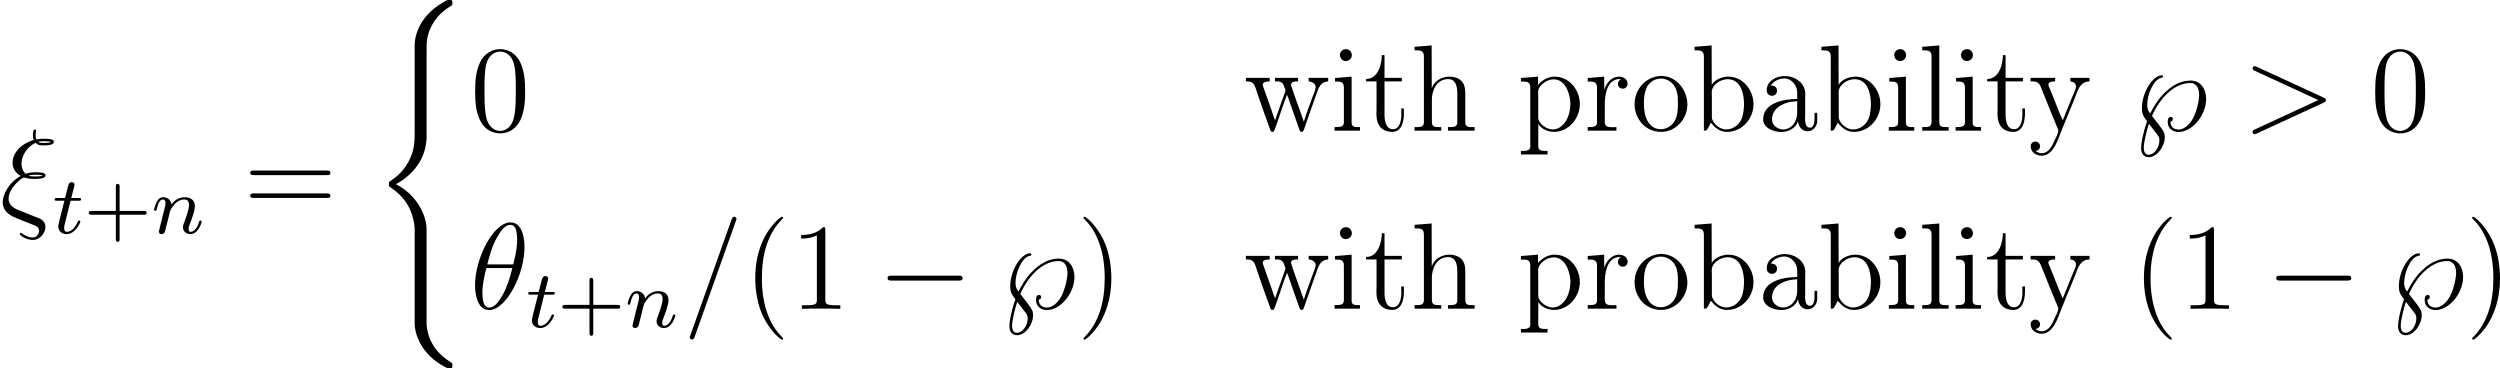 <?xml version='1.0' encoding='UTF-8'?>
<!-- This file was generated by dvisvgm 2.3.5 -->
<svg height='35.854pt' version='1.1' viewBox='100.34 388.604 243.4 35.854' width='243.4pt' xmlns='http://www.w3.org/2000/svg' xmlns:xlink='http://www.w3.org/1999/xlink'>
<defs>
<path d='M7.878 -2.75C8.082 -2.75 8.297 -2.75 8.297 -2.989S8.082 -3.228 7.878 -3.228H1.411C1.207 -3.228 0.992 -3.228 0.992 -2.989S1.207 -2.75 1.411 -2.75H7.878Z' id='g19-0'/>
<path d='M5.392 21.842C5.392 20.527 4.483 18.507 2.403 17.455C3.694 16.761 5.236 15.362 5.38 13.127L5.392 13.055V4.77C5.392 3.79 5.392 3.575 5.487 3.12C5.703 2.164 6.276 0.98 7.795 0.084C7.89 0.024 7.902 0.012 7.902 -0.203C7.902 -0.466 7.89 -0.478 7.627 -0.478C7.412 -0.478 7.388 -0.478 7.066 -0.287C4.388 1.231 4.232 3.455 4.232 3.873V12.374C4.232 13.234 4.232 14.203 3.61 15.303C3.061 16.283 2.415 16.773 1.901 17.12C1.733 17.227 1.722 17.239 1.722 17.443C1.722 17.658 1.733 17.67 1.829 17.73C2.845 18.399 3.933 19.463 4.196 21.412C4.232 21.675 4.232 21.699 4.232 21.842V31.024C4.232 31.992 4.83 34 7.137 35.22C7.412 35.375 7.436 35.375 7.627 35.375C7.89 35.375 7.902 35.363 7.902 35.1C7.902 34.885 7.89 34.873 7.843 34.849C7.329 34.527 5.762 33.582 5.44 31.502C5.392 31.191 5.392 31.167 5.392 31.012V21.842Z' id='g18-40'/>
<path d='M3.885 2.905C3.885 2.869 3.885 2.845 3.682 2.642C2.487 1.435 1.817 -0.538 1.817 -2.977C1.817 -5.296 2.379 -7.293 3.766 -8.703C3.885 -8.811 3.885 -8.835 3.885 -8.871C3.885 -8.942 3.826 -8.966 3.778 -8.966C3.622 -8.966 2.642 -8.106 2.056 -6.934C1.447 -5.727 1.172 -4.447 1.172 -2.977C1.172 -1.913 1.339 -0.49 1.961 0.789C2.666 2.224 3.646 3.001 3.778 3.001C3.826 3.001 3.885 2.977 3.885 2.905Z' id='g46-40'/>
<path d='M3.371 -2.977C3.371 -3.885 3.252 -5.368 2.582 -6.755C1.877 -8.189 0.897 -8.966 0.765 -8.966C0.717 -8.966 0.658 -8.942 0.658 -8.871C0.658 -8.835 0.658 -8.811 0.861 -8.608C2.056 -7.4 2.726 -5.428 2.726 -2.989C2.726 -0.669 2.164 1.327 0.777 2.738C0.658 2.845 0.658 2.869 0.658 2.905C0.658 2.977 0.717 3.001 0.765 3.001C0.921 3.001 1.901 2.14 2.487 0.968C3.096 -0.251 3.371 -1.542 3.371 -2.977Z' id='g46-41'/>
<path d='M5.356 -3.826C5.356 -4.818 5.296 -5.786 4.866 -6.695C4.376 -7.687 3.515 -7.95 2.929 -7.95C2.236 -7.95 1.387 -7.603 0.944 -6.611C0.61 -5.858 0.49 -5.117 0.49 -3.826C0.49 -2.666 0.574 -1.793 1.004 -0.944C1.47 -0.036 2.295 0.251 2.917 0.251C3.957 0.251 4.555 -0.371 4.902 -1.064C5.332 -1.961 5.356 -3.132 5.356 -3.826ZM2.917 0.012C2.534 0.012 1.757 -0.203 1.53 -1.506C1.399 -2.224 1.399 -3.132 1.399 -3.969C1.399 -4.949 1.399 -5.834 1.59 -6.539C1.793 -7.34 2.403 -7.711 2.917 -7.711C3.371 -7.711 4.065 -7.436 4.292 -6.408C4.447 -5.727 4.447 -4.782 4.447 -3.969C4.447 -3.168 4.447 -2.26 4.316 -1.53C4.089 -0.215 3.335 0.012 2.917 0.012Z' id='g46-48'/>
<path d='M3.443 -7.663C3.443 -7.938 3.443 -7.95 3.204 -7.95C2.917 -7.627 2.319 -7.185 1.088 -7.185V-6.838C1.363 -6.838 1.961 -6.838 2.618 -7.149V-0.921C2.618 -0.49 2.582 -0.347 1.53 -0.347H1.16V0C1.482 -0.024 2.642 -0.024 3.037 -0.024S4.579 -0.024 4.902 0V-0.347H4.531C3.479 -0.347 3.443 -0.49 3.443 -0.921V-7.663Z' id='g46-49'/>
<path d='M8.07 -3.873C8.237 -3.873 8.452 -3.873 8.452 -4.089C8.452 -4.316 8.249 -4.316 8.07 -4.316H1.028C0.861 -4.316 0.646 -4.316 0.646 -4.101C0.646 -3.873 0.849 -3.873 1.028 -3.873H8.07ZM8.07 -1.65C8.237 -1.65 8.452 -1.65 8.452 -1.865C8.452 -2.092 8.249 -2.092 8.07 -2.092H1.028C0.861 -2.092 0.646 -2.092 0.646 -1.877C0.646 -1.65 0.849 -1.65 1.028 -1.65H8.07Z' id='g46-61'/>
<path d='M1.255 -4.4C1.542 -4.854 2.068 -5.093 2.594 -5.093C3.276 -5.093 3.826 -4.4 3.826 -3.742V-3.096C2.618 -3.096 0.514 -2.762 0.514 -1.124V-1.004C0.622 -0.191 1.614 0.12 2.319 0.12C2.941 0.12 3.718 -0.263 3.897 -0.921H3.909C3.945 -0.359 4.352 0.048 4.83 0.048C5.332 0.048 5.727 -0.383 5.774 -0.873V-1.745H5.511V-1.16C5.511 -0.813 5.452 -0.299 5.057 -0.299C4.674 -0.299 4.591 -0.813 4.591 -1.112C4.591 -1.243 4.603 -1.375 4.603 -1.506V-3.168C4.603 -3.3 4.615 -3.443 4.615 -3.575C4.615 -4.698 3.575 -5.332 2.594 -5.332C1.829 -5.332 0.861 -4.878 0.861 -3.945C0.861 -3.599 1.088 -3.407 1.375 -3.407S1.865 -3.634 1.865 -3.909C1.865 -4.208 1.638 -4.4 1.351 -4.4H1.255ZM3.826 -2.881V-1.745C3.826 -0.897 3.288 -0.132 2.439 -0.132C1.985 -0.132 1.375 -0.49 1.375 -1.1C1.375 -2.152 2.331 -2.69 3.324 -2.833C3.491 -2.857 3.658 -2.845 3.826 -2.881Z' id='g45-97'/>
<path d='M0.335 -8.177V-7.831H0.526C0.885 -7.831 1.243 -7.795 1.243 -7.233V-0.012L1.494 -0.036L1.638 -0.239L1.925 -0.789C2.331 -0.275 2.798 0.108 3.503 0.108C4.914 0.108 6.073 -1.124 6.073 -2.594C6.073 -3.981 5.021 -5.272 3.634 -5.272C3.037 -5.272 2.283 -4.985 2.008 -4.471L1.997 -8.309L0.335 -8.177ZM5.141 -2.307C5.093 -1.733 5.033 -1.219 4.686 -0.777C4.376 -0.383 3.909 -0.132 3.431 -0.132C2.941 -0.132 2.487 -0.418 2.2 -0.837C2.116 -0.98 2.02 -1.112 2.02 -1.303V-3.288C2.02 -3.443 2.008 -3.599 2.008 -3.754C2.008 -4.471 2.845 -5.021 3.551 -5.021C4.866 -5.021 5.153 -3.563 5.153 -2.57C5.153 -2.487 5.153 -2.391 5.141 -2.307Z' id='g45-98'/>
<path d='M0.383 -8.177V-7.831H0.598C0.98 -7.831 1.291 -7.783 1.291 -7.233V-0.849C1.291 -0.406 0.98 -0.359 0.646 -0.359H0.383V-0.012H2.977V-0.359H2.702C2.355 -0.359 2.068 -0.406 2.068 -0.849V-3.037C2.068 -3.862 2.487 -5.033 3.658 -5.033C4.388 -5.033 4.543 -4.328 4.543 -3.622V-0.813C4.543 -0.395 4.196 -0.359 3.838 -0.359H3.634V-0.012H6.229V-0.359H5.954C5.631 -0.359 5.32 -0.371 5.32 -0.825V-3.539C5.32 -3.921 5.308 -4.304 5.105 -4.639C4.83 -5.117 4.268 -5.272 3.742 -5.272C3.013 -5.272 2.271 -4.83 2.056 -4.125L2.044 -8.309L0.383 -8.177Z' id='g45-104'/>
<path d='M0.442 -5.141V-4.794H0.634C1.016 -4.794 1.303 -4.734 1.303 -4.196V-0.861C1.303 -0.418 1.076 -0.359 0.395 -0.359V-0.012H2.869V-0.359H2.702C2.355 -0.359 2.056 -0.383 2.056 -0.789V-5.272L0.442 -5.141ZM1.411 -7.938C1.088 -7.89 0.921 -7.627 0.921 -7.376S1.112 -6.791 1.482 -6.791S2.08 -7.077 2.08 -7.364C2.08 -7.615 1.889 -7.95 1.518 -7.95C1.482 -7.95 1.447 -7.938 1.411 -7.938Z' id='g45-105'/>
<path d='M0.395 -8.177V-7.831H0.61C0.992 -7.831 1.303 -7.783 1.303 -7.221V-0.849C1.303 -0.406 0.992 -0.359 0.658 -0.359H0.395V-0.012H2.965V-0.359H2.678C2.331 -0.359 2.056 -0.395 2.056 -0.825V-8.309L0.395 -8.177Z' id='g45-108'/>
<path d='M2.75 -5.332C1.47 -5.212 0.347 -4.101 0.347 -2.582C0.347 -1.219 1.351 0.108 2.929 0.108C4.364 0.108 5.487 -1.16 5.487 -2.558C5.487 -3.897 4.495 -5.344 2.905 -5.344C2.857 -5.344 2.798 -5.332 2.75 -5.332ZM1.267 -2.307C1.255 -2.403 1.255 -2.499 1.255 -2.594C1.255 -3.419 1.339 -4.507 2.26 -4.937C2.463 -5.033 2.69 -5.081 2.905 -5.081C3.359 -5.081 3.802 -4.878 4.101 -4.519C4.519 -4.029 4.567 -3.359 4.567 -2.738C4.567 -2.068 4.555 -1.303 4.101 -0.741C3.802 -0.371 3.359 -0.155 2.905 -0.155C1.913 -0.155 1.399 -1.052 1.303 -1.937C1.279 -2.056 1.279 -2.188 1.267 -2.307Z' id='g45-111'/>
<path d='M0.335 -5.141V-4.794H0.55C0.909 -4.794 1.243 -4.758 1.243 -4.256V1.243C1.243 1.315 1.255 1.399 1.255 1.482C1.255 1.937 0.897 1.961 0.502 1.961H0.335V2.307H2.929V1.961H2.666C2.331 1.961 2.02 1.913 2.02 1.482L2.032 -0.658C2.331 -0.155 2.989 0.108 3.539 0.108C4.985 0.108 6.073 -1.196 6.073 -2.606C6.073 -3.945 5.069 -5.272 3.622 -5.272C2.965 -5.272 2.427 -4.949 1.997 -4.471V-5.272L0.335 -5.141ZM5.141 -2.391C5.081 -1.59 4.794 -0.693 3.993 -0.263C3.814 -0.179 3.622 -0.132 3.419 -0.132C2.857 -0.132 2.02 -0.681 2.02 -1.291V-3.288C2.02 -3.443 2.008 -3.587 2.008 -3.742C2.008 -4.411 2.821 -5.009 3.527 -5.009C4.734 -5.009 5.153 -3.431 5.153 -2.606C5.153 -2.534 5.153 -2.463 5.141 -2.391Z' id='g45-112'/>
<path d='M0.335 -5.141V-4.794H0.526C0.885 -4.794 1.243 -4.758 1.243 -4.196V-0.861C1.243 -0.418 1.016 -0.359 0.335 -0.359V-0.012H3.132V-0.359C3.001 -0.359 2.857 -0.347 2.714 -0.347C2.331 -0.347 1.997 -0.406 1.997 -0.849V-2.475C1.997 -3.395 2.14 -4.71 3.12 -4.997C3.216 -5.021 3.3 -5.033 3.395 -5.033C3.455 -5.033 3.503 -5.021 3.563 -5.021V-5.009C3.383 -4.937 3.276 -4.758 3.276 -4.567C3.276 -4.292 3.503 -4.101 3.742 -4.101C4.053 -4.101 4.22 -4.34 4.22 -4.579C4.22 -5.021 3.802 -5.272 3.395 -5.272C2.762 -5.272 2.295 -4.818 2.068 -4.292C2.02 -4.184 1.961 -4.065 1.949 -3.945L1.937 -5.272L0.335 -5.141Z' id='g45-114'/>
<path d='M1.745 -7.364C1.745 -6.587 1.435 -5.045 0.215 -5.045V-4.806H1.231V-2.104C1.231 -1.937 1.219 -1.769 1.219 -1.602C1.219 -0.526 1.769 0.108 2.762 0.108C3.682 0.108 3.897 -0.921 3.897 -1.662V-2.176H3.634C3.634 -1.997 3.646 -1.817 3.646 -1.638C3.646 -1.124 3.551 -0.155 2.821 -0.155C2.14 -0.155 2.008 -0.98 2.008 -1.566V-4.806H3.694V-5.153H2.008V-7.364H1.745Z' id='g45-116'/>
<path d='M0.215 -5.153V-4.806H0.383C1.016 -4.806 1.088 -4.4 1.339 -3.61C1.722 -2.463 2.14 -1.339 2.546 -0.203C2.594 -0.084 2.618 0.096 2.786 0.108C2.953 0.108 2.989 -0.036 3.037 -0.167L3.359 -1.064C3.634 -1.865 3.897 -2.714 4.22 -3.503C4.423 -3.013 4.579 -2.499 4.758 -1.997L5.404 -0.167C5.452 -0.036 5.487 0.108 5.655 0.108C5.81 0.096 5.846 -0.072 5.894 -0.191C6.3 -1.399 6.755 -2.606 7.161 -3.802C7.364 -4.388 7.627 -4.782 8.225 -4.806V-5.153H6.324V-4.806C6.635 -4.794 7.006 -4.591 7.006 -4.256C7.006 -3.993 6.814 -3.587 6.695 -3.276C6.42 -2.487 6.097 -1.698 5.858 -0.897H5.846C5.774 -1.184 5.643 -1.459 5.559 -1.733C5.272 -2.558 4.949 -3.383 4.686 -4.22C4.651 -4.304 4.615 -4.4 4.615 -4.495V-4.543C4.686 -4.794 5.009 -4.806 5.236 -4.806H5.296V-5.153H3.049V-4.806H3.216C3.67 -4.806 3.838 -4.663 3.969 -4.22C4.005 -4.136 4.065 -4.017 4.065 -3.921V-3.897C4.053 -3.79 3.993 -3.67 3.957 -3.575L3.742 -2.965C3.515 -2.319 3.276 -1.674 3.061 -1.028C2.917 -1.327 2.821 -1.674 2.714 -1.997L1.925 -4.22C1.901 -4.304 1.853 -4.4 1.853 -4.483C1.853 -4.782 2.283 -4.806 2.534 -4.806V-5.153H0.215Z' id='g45-119'/>
<path d='M0.215 -5.153V-4.806H0.442C1.1 -4.806 1.172 -4.364 1.447 -3.682C1.889 -2.582 2.331 -1.459 2.798 -0.359C2.845 -0.263 2.917 -0.108 2.917 -0.024V0.024C2.869 0.323 2.666 0.705 2.546 0.944C2.319 1.482 1.973 2.188 1.291 2.188C1.04 2.188 0.909 2.08 0.693 1.973V1.961C0.944 1.937 1.136 1.769 1.136 1.506C1.136 1.255 0.956 1.052 0.693 1.052S0.227 1.231 0.227 1.506C0.227 2.104 0.789 2.427 1.279 2.427C2.463 2.427 2.905 0.777 3.216 0.012L4.507 -3.144C4.806 -3.885 4.985 -4.794 5.954 -4.806V-5.153H4.089V-4.806C4.364 -4.794 4.627 -4.627 4.639 -4.328C4.639 -4.089 4.507 -3.873 4.423 -3.646C4.041 -2.774 3.718 -1.889 3.347 -1.016C2.869 -2.056 2.499 -3.168 2.032 -4.22C2.008 -4.304 1.949 -4.388 1.949 -4.483C1.949 -4.794 2.355 -4.806 2.606 -4.806V-5.153H0.215Z' id='g45-121'/>
<path d='M3.475 -1.809H5.818C5.93 -1.809 6.105 -1.809 6.105 -1.993S5.93 -2.176 5.818 -2.176H3.475V-4.527C3.475 -4.639 3.475 -4.814 3.292 -4.814S3.108 -4.639 3.108 -4.527V-2.176H0.757C0.646 -2.176 0.47 -2.176 0.47 -1.993S0.646 -1.809 0.757 -1.809H3.108V0.542C3.108 0.654 3.108 0.829 3.292 0.829S3.475 0.654 3.475 0.542V-1.809Z' id='g33-43'/>
<path d='M1.594 -1.307C1.618 -1.427 1.698 -1.73 1.722 -1.849C1.833 -2.279 1.833 -2.287 2.016 -2.55C2.279 -2.941 2.654 -3.292 3.188 -3.292C3.475 -3.292 3.642 -3.124 3.642 -2.75C3.642 -2.311 3.308 -1.403 3.156 -1.012C3.053 -0.749 3.053 -0.701 3.053 -0.598C3.053 -0.143 3.427 0.08 3.77 0.08C4.551 0.08 4.878 -1.036 4.878 -1.14C4.878 -1.219 4.814 -1.243 4.758 -1.243C4.663 -1.243 4.647 -1.188 4.623 -1.108C4.431 -0.454 4.097 -0.143 3.794 -0.143C3.666 -0.143 3.602 -0.223 3.602 -0.406S3.666 -0.765 3.746 -0.964C3.866 -1.267 4.216 -2.184 4.216 -2.63C4.216 -3.228 3.802 -3.515 3.228 -3.515C2.582 -3.515 2.168 -3.124 1.937 -2.821C1.881 -3.26 1.53 -3.515 1.124 -3.515C0.837 -3.515 0.638 -3.332 0.51 -3.084C0.319 -2.71 0.239 -2.311 0.239 -2.295C0.239 -2.224 0.295 -2.192 0.359 -2.192C0.462 -2.192 0.47 -2.224 0.526 -2.431C0.622 -2.821 0.765 -3.292 1.1 -3.292C1.307 -3.292 1.355 -3.092 1.355 -2.917C1.355 -2.774 1.315 -2.622 1.251 -2.359C1.235 -2.295 1.116 -1.825 1.084 -1.714L0.789 -0.518C0.757 -0.399 0.709 -0.199 0.709 -0.167C0.709 0.016 0.861 0.08 0.964 0.08C1.108 0.08 1.227 -0.016 1.283 -0.112C1.307 -0.159 1.371 -0.43 1.411 -0.598L1.594 -1.307Z' id='g31-110'/>
<path d='M1.761 -3.172H2.542C2.694 -3.172 2.79 -3.172 2.79 -3.324C2.79 -3.435 2.686 -3.435 2.55 -3.435H1.825L2.112 -4.567C2.144 -4.686 2.144 -4.726 2.144 -4.734C2.144 -4.902 2.016 -4.981 1.881 -4.981C1.61 -4.981 1.554 -4.766 1.467 -4.407L1.219 -3.435H0.454C0.303 -3.435 0.199 -3.435 0.199 -3.284C0.199 -3.172 0.303 -3.172 0.438 -3.172H1.156L0.677 -1.259C0.63 -1.06 0.558 -0.781 0.558 -0.669C0.558 -0.191 0.948 0.08 1.371 0.08C2.224 0.08 2.71 -1.044 2.71 -1.14C2.71 -1.227 2.638 -1.243 2.59 -1.243C2.503 -1.243 2.495 -1.211 2.439 -1.092C2.279 -0.709 1.881 -0.143 1.395 -0.143C1.227 -0.143 1.132 -0.255 1.132 -0.518C1.132 -0.669 1.156 -0.757 1.18 -0.861L1.761 -3.172Z' id='g31-116'/>
<path d='M5.296 -6.013C5.296 -7.233 4.914 -8.416 3.933 -8.416C2.26 -8.416 0.478 -4.914 0.478 -2.283C0.478 -1.733 0.598 0.12 1.853 0.12C3.479 0.12 5.296 -3.3 5.296 -6.013ZM1.674 -4.328C1.853 -5.033 2.104 -6.037 2.582 -6.886C2.977 -7.603 3.395 -8.177 3.921 -8.177C4.316 -8.177 4.579 -7.843 4.579 -6.695C4.579 -6.265 4.543 -5.667 4.196 -4.328H1.674ZM4.113 -3.969C3.814 -2.798 3.563 -2.044 3.132 -1.291C2.786 -0.681 2.367 -0.12 1.865 -0.12C1.494 -0.12 1.196 -0.406 1.196 -1.59C1.196 -2.367 1.387 -3.18 1.578 -3.969H4.113Z' id='g20-18'/>
<path d='M3.12 0.06L1.865 -0.442C1.554 -0.562 0.837 -0.849 0.837 -1.566C0.837 -2.594 2.092 -3.634 2.343 -3.634C2.367 -3.634 2.475 -3.61 2.511 -3.599C2.833 -3.503 3.144 -3.503 3.359 -3.503C3.73 -3.503 4.435 -3.503 4.435 -3.85C4.435 -4.113 4.005 -4.148 3.491 -4.148C3.252 -4.148 2.929 -4.148 2.499 -4.005C2.212 -4.244 2.092 -4.627 2.092 -4.985C2.092 -5.643 2.523 -6.575 3.467 -7.018C3.682 -6.767 3.969 -6.767 4.22 -6.767C4.519 -6.767 5.248 -6.767 5.248 -7.113C5.248 -7.412 4.674 -7.412 4.292 -7.412C4.053 -7.412 3.873 -7.412 3.539 -7.352C3.479 -7.496 3.467 -7.52 3.467 -7.783C3.467 -7.998 3.515 -8.165 3.515 -8.201C3.515 -8.273 3.455 -8.321 3.395 -8.321C3.204 -8.321 3.204 -7.878 3.204 -7.783C3.204 -7.615 3.216 -7.448 3.288 -7.293C1.853 -6.874 1.219 -5.858 1.219 -5.081C1.219 -4.364 1.698 -3.969 2.02 -3.79C0.789 -3.12 0.263 -1.901 0.263 -1.255C0.263 -0.215 1.207 0.155 1.638 0.335L2.714 0.765C3.013 0.873 3.503 1.076 3.587 1.124C3.706 1.207 3.802 1.351 3.802 1.542C3.802 1.793 3.61 2.2 3.192 2.2C3.013 2.2 2.618 2.152 2.188 1.829C2.104 1.757 2.092 1.745 2.044 1.745C1.985 1.745 1.925 1.793 1.925 1.865C1.925 1.997 2.546 2.439 3.192 2.439C3.957 2.439 4.423 1.698 4.423 1.184C4.423 0.813 4.22 0.514 3.838 0.347L3.12 0.06ZM3.73 -7.113C3.933 -7.173 4.148 -7.173 4.304 -7.173C4.698 -7.173 4.734 -7.161 4.973 -7.101C4.83 -7.042 4.734 -7.006 4.232 -7.006C4.005 -7.006 3.862 -7.006 3.73 -7.113ZM2.786 -3.838C3.072 -3.909 3.335 -3.909 3.479 -3.909C3.873 -3.909 3.897 -3.897 4.16 -3.838C4.029 -3.778 3.921 -3.742 3.407 -3.742C3.12 -3.742 3.001 -3.742 2.786 -3.838Z' id='g20-24'/>
<path d='M5.129 -8.524C5.129 -8.536 5.2 -8.715 5.2 -8.739C5.2 -8.883 5.081 -8.966 4.985 -8.966C4.926 -8.966 4.818 -8.966 4.722 -8.703L0.717 2.546C0.717 2.558 0.646 2.738 0.646 2.762C0.646 2.905 0.765 2.989 0.861 2.989C0.933 2.989 1.04 2.977 1.124 2.726L5.129 -8.524Z' id='g20-61'/>
<path d='M7.878 -2.726C8.106 -2.833 8.118 -2.905 8.118 -2.989C8.118 -3.061 8.094 -3.144 7.878 -3.24L1.411 -6.217C1.255 -6.288 1.231 -6.3 1.207 -6.3C1.064 -6.3 0.98 -6.181 0.98 -6.085C0.98 -5.942 1.076 -5.894 1.231 -5.822L7.376 -2.989L1.219 -0.143C0.98 -0.036 0.98 0.048 0.98 0.12C0.98 0.215 1.064 0.335 1.207 0.335C1.231 0.335 1.243 0.323 1.411 0.251L7.878 -2.726Z' id='g20-62'/>
<path d='M1.961 -1.447C2.702 -3.144 4.101 -4.651 5.691 -4.651C6.288 -4.651 6.551 -4.148 6.551 -3.491C6.551 -2.977 6.312 -1.865 5.93 -1.172C5.631 -0.634 5.105 -0.12 4.543 -0.12C4.304 -0.12 3.754 -0.227 3.754 -0.885C3.921 -0.921 3.993 -1.04 3.993 -1.148C3.993 -1.279 3.897 -1.351 3.79 -1.351C3.491 -1.351 3.491 -0.98 3.491 -0.861C3.491 -0.203 4.005 0.12 4.543 0.12C5.858 0.12 7.233 -1.494 7.233 -3.12C7.233 -4.017 6.731 -4.89 5.715 -4.89C4.985 -4.89 4.172 -4.615 3.335 -3.838C2.881 -3.431 2.379 -2.845 1.781 -1.686C1.494 -2.008 1.494 -2.391 1.494 -2.558C1.494 -3.455 2.068 -4.997 2.893 -5.165C2.965 -5.177 3.037 -5.189 3.037 -5.308C3.037 -5.32 3.037 -5.404 2.905 -5.404C2.056 -5.404 0.98 -3.754 0.98 -2.224C0.98 -1.602 1.112 -1.423 1.482 -0.933C1.064 0.263 0.897 1.279 0.897 1.65C0.897 2.14 1.088 2.57 1.65 2.57C2.439 2.57 3.204 1.542 3.204 0.622C3.204 0.191 3.096 0.048 2.69 -0.502C2.523 -0.705 2.116 -1.231 1.961 -1.447ZM1.662 -0.681L2.534 0.454C2.666 0.646 2.678 0.789 2.678 0.956C2.678 1.65 2.152 2.331 1.65 2.331C1.315 2.331 1.16 2.092 1.16 1.638C1.16 1.088 1.494 -0.203 1.662 -0.681Z' id='g20-125'/>
</defs>
<g id='page1'>
<use x='100.34' xlink:href='#g20-24' y='409.526'/>
<use x='105.453' xlink:href='#g31-116' y='411.319'/>
<use x='108.511' xlink:href='#g33-43' y='411.319'/>
<use x='115.098' xlink:href='#g31-110' y='411.319'/>
<use x='124.055' xlink:href='#g46-61' y='409.526'/>
<use x='136.48' xlink:href='#g18-40' y='389.082'/>
<use x='146.111' xlink:href='#g46-48' y='401.337'/>
<use x='221.425' xlink:href='#g45-119' y='401.337'/>
<use x='229.877' xlink:href='#g45-105' y='401.337'/>
<use x='233.128' xlink:href='#g45-116' y='401.337'/>
<use x='237.68' xlink:href='#g45-104' y='401.337'/>
<use x='248.082' xlink:href='#g45-112' y='401.337'/>
<use x='254.584' xlink:href='#g45-114' y='401.337'/>
<use x='259.136' xlink:href='#g45-111' y='401.337'/>
<use x='264.987' xlink:href='#g45-98' y='401.337'/>
<use x='271.489' xlink:href='#g45-97' y='401.337'/>
<use x='277.341' xlink:href='#g45-98' y='401.337'/>
<use x='283.842' xlink:href='#g45-105' y='401.337'/>
<use x='287.093' xlink:href='#g45-108' y='401.337'/>
<use x='290.344' xlink:href='#g45-105' y='401.337'/>
<use x='293.595' xlink:href='#g45-116' y='401.337'/>
<use x='297.821' xlink:href='#g45-121' y='401.337'/>
<use x='307.899' xlink:href='#g20-125' y='401.337'/>
<use x='318.672' xlink:href='#g20-62' y='401.337'/>
<use x='331.098' xlink:href='#g46-48' y='401.337'/>
<use x='146.111' xlink:href='#g20-18' y='418.671'/>
<use x='151.566' xlink:href='#g31-116' y='420.465'/>
<use x='154.624' xlink:href='#g33-43' y='420.465'/>
<use x='161.21' xlink:href='#g31-110' y='420.465'/>
<use x='166.847' xlink:href='#g20-61' y='418.671'/>
<use x='172.7' xlink:href='#g46-40' y='418.671'/>
<use x='177.252' xlink:href='#g46-49' y='418.671'/>
<use x='185.762' xlink:href='#g19-0' y='418.671'/>
<use x='197.717' xlink:href='#g20-125' y='418.671'/>
<use x='205.169' xlink:href='#g46-41' y='418.671'/>
<use x='221.425' xlink:href='#g45-119' y='418.671'/>
<use x='229.877' xlink:href='#g45-105' y='418.671'/>
<use x='233.128' xlink:href='#g45-116' y='418.671'/>
<use x='237.68' xlink:href='#g45-104' y='418.671'/>
<use x='248.082' xlink:href='#g45-112' y='418.671'/>
<use x='254.584' xlink:href='#g45-114' y='418.671'/>
<use x='259.136' xlink:href='#g45-111' y='418.671'/>
<use x='264.987' xlink:href='#g45-98' y='418.671'/>
<use x='271.489' xlink:href='#g45-97' y='418.671'/>
<use x='277.341' xlink:href='#g45-98' y='418.671'/>
<use x='283.842' xlink:href='#g45-105' y='418.671'/>
<use x='287.093' xlink:href='#g45-108' y='418.671'/>
<use x='290.344' xlink:href='#g45-105' y='418.671'/>
<use x='293.595' xlink:href='#g45-116' y='418.671'/>
<use x='297.821' xlink:href='#g45-121' y='418.671'/>
<use x='307.899' xlink:href='#g46-40' y='418.671'/>
<use x='312.451' xlink:href='#g46-49' y='418.671'/>
<use x='320.961' xlink:href='#g19-0' y='418.671'/>
<use x='332.916' xlink:href='#g20-125' y='418.671'/>
<use x='340.369' xlink:href='#g46-41' y='418.671'/>
</g>
</svg>